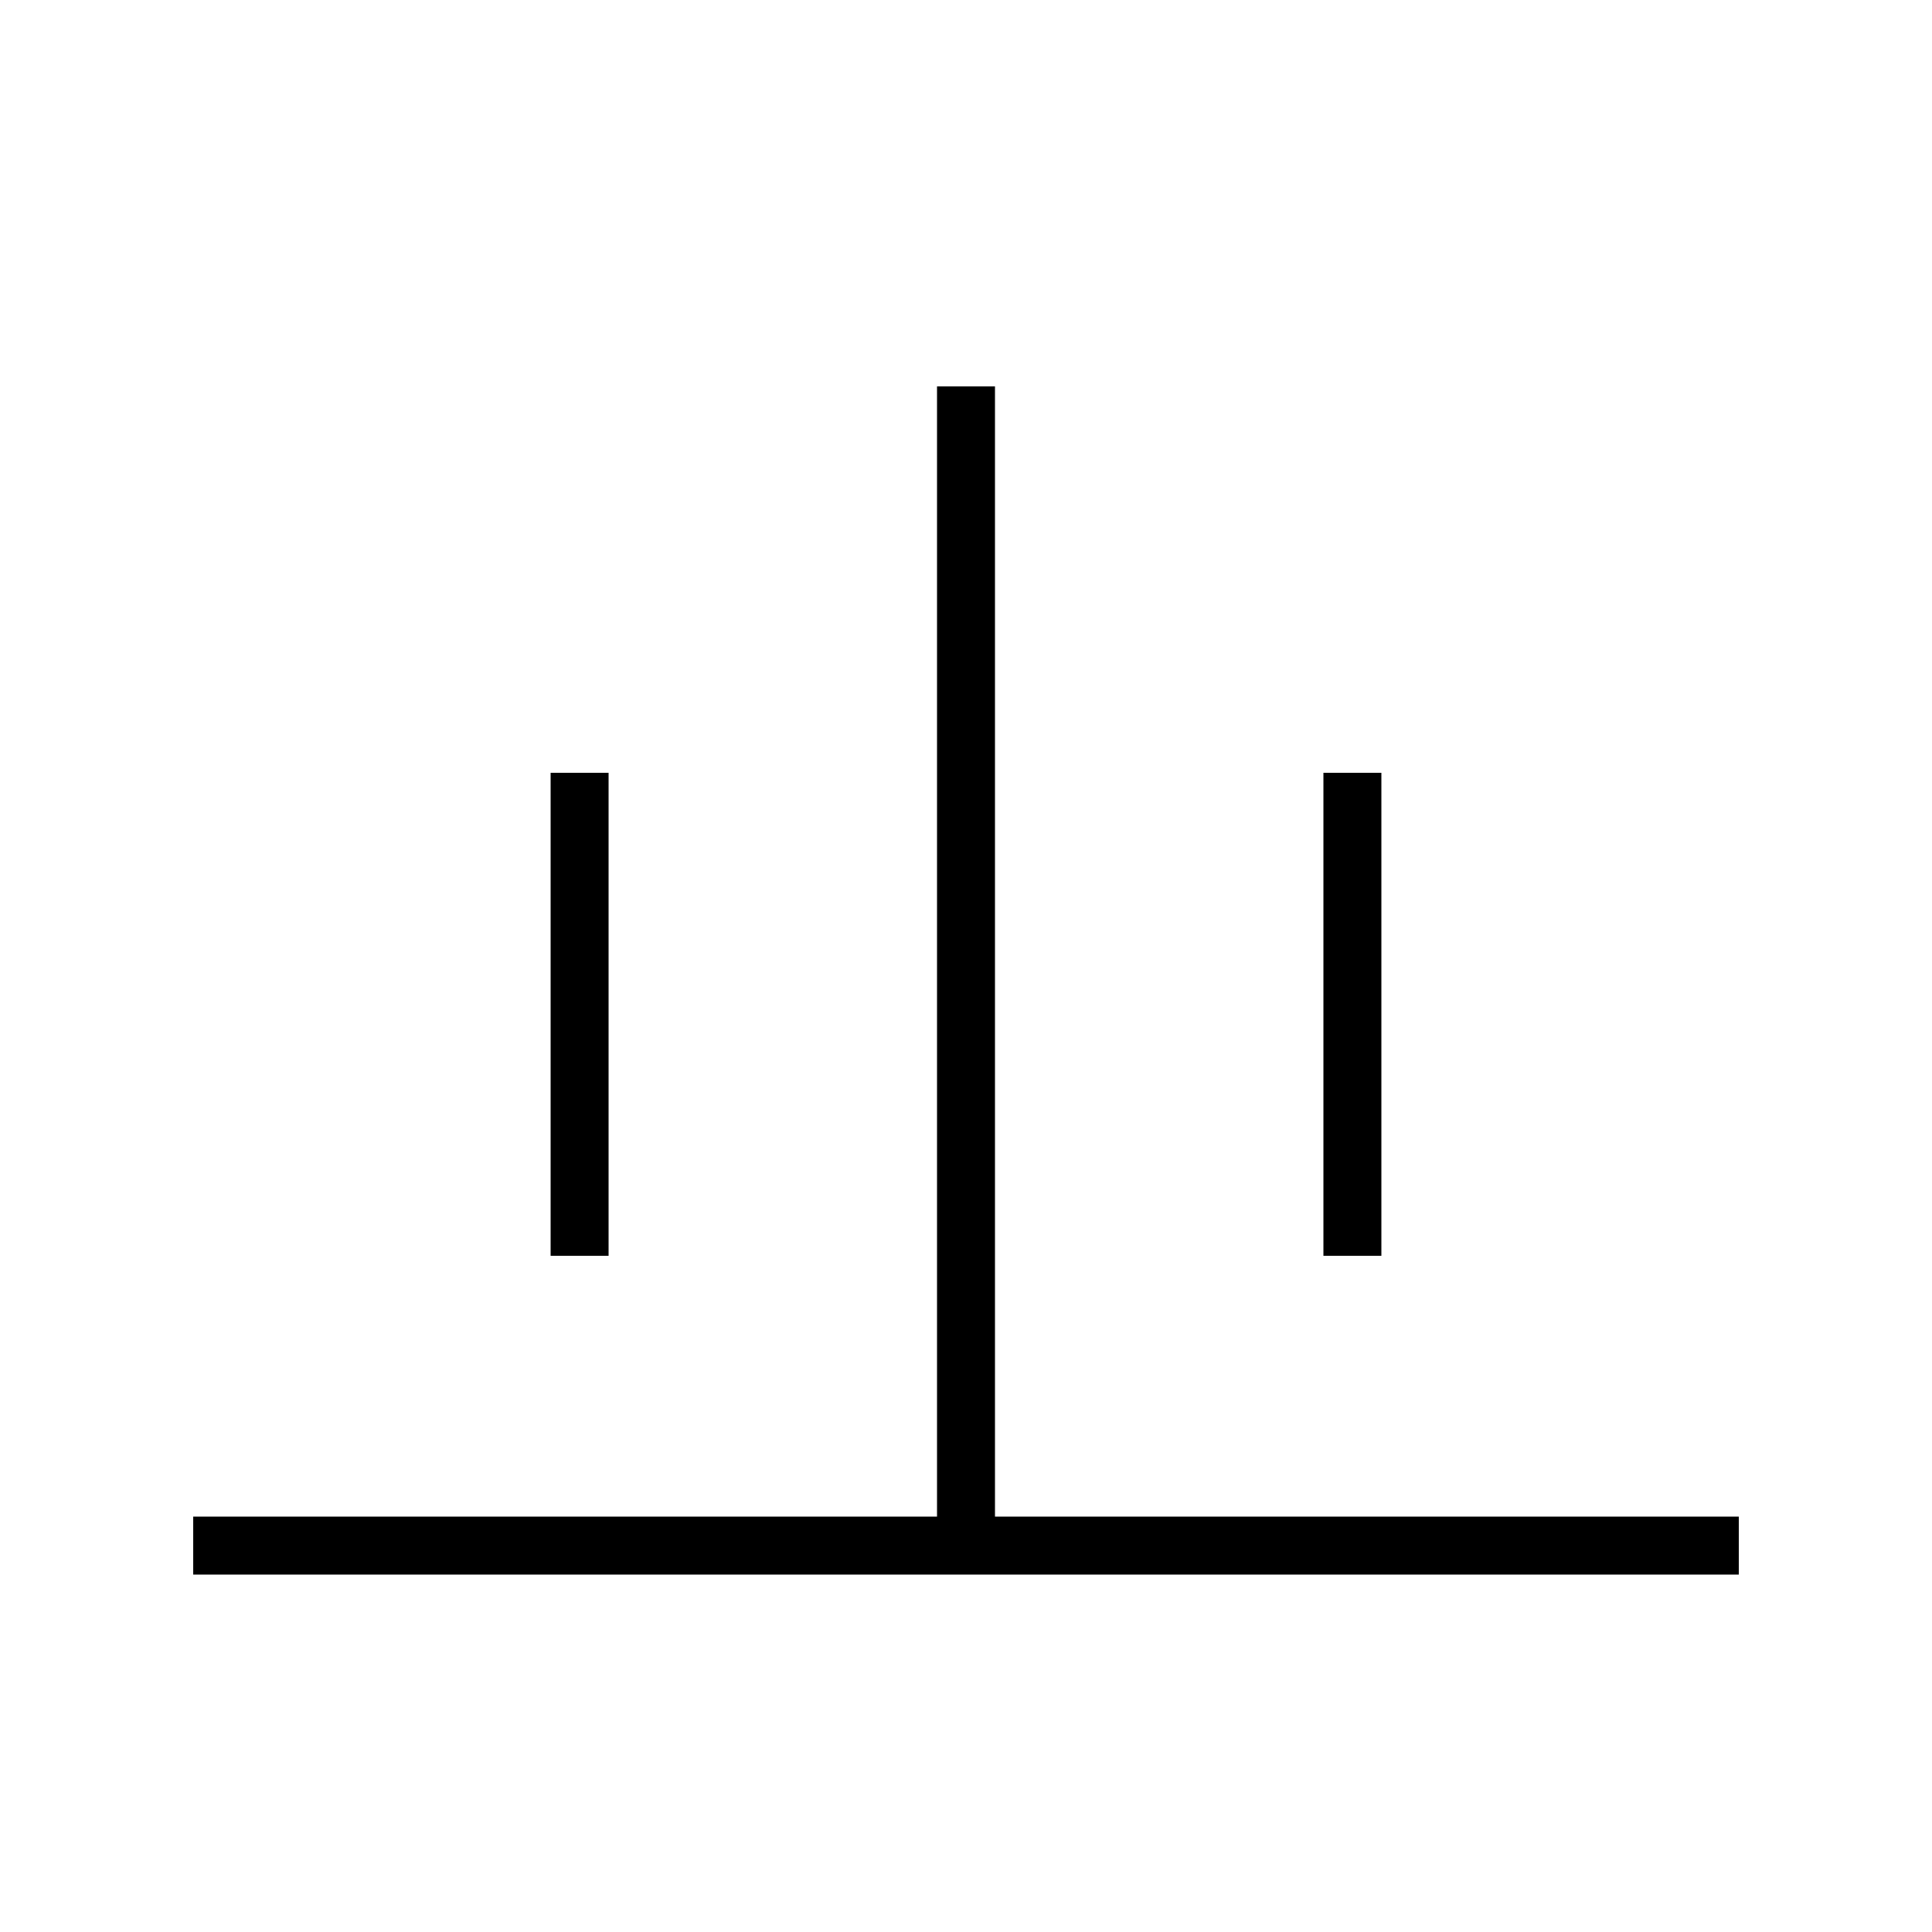 <svg width="100" height="100" xmlns="http://www.w3.org/2000/svg">

  <!-- 四角い枠 --> 
  <rect x="10" y="10" width="80" height="80" fill="none" stroke-width="3"/>
  
  <!-- 下部の横線 -->
  <line x1="10" y1="80" x2="90" y2="80" stroke="black" stroke-width="3"/>
  
  <!-- 中央の縦線 -->
  <line x1="50" y1="20" x2="50" y2="80" stroke="black" stroke-width="3"/>
  
  <!-- 両サイドの火を表現する縦線 -->
  <line x1="30" y1="40" x2="30" y2="65" stroke="black" stroke-width="3"/>
  <line x1="70" y1="40" x2="70" y2="65" stroke="black" stroke-width="3"/>
</svg>

